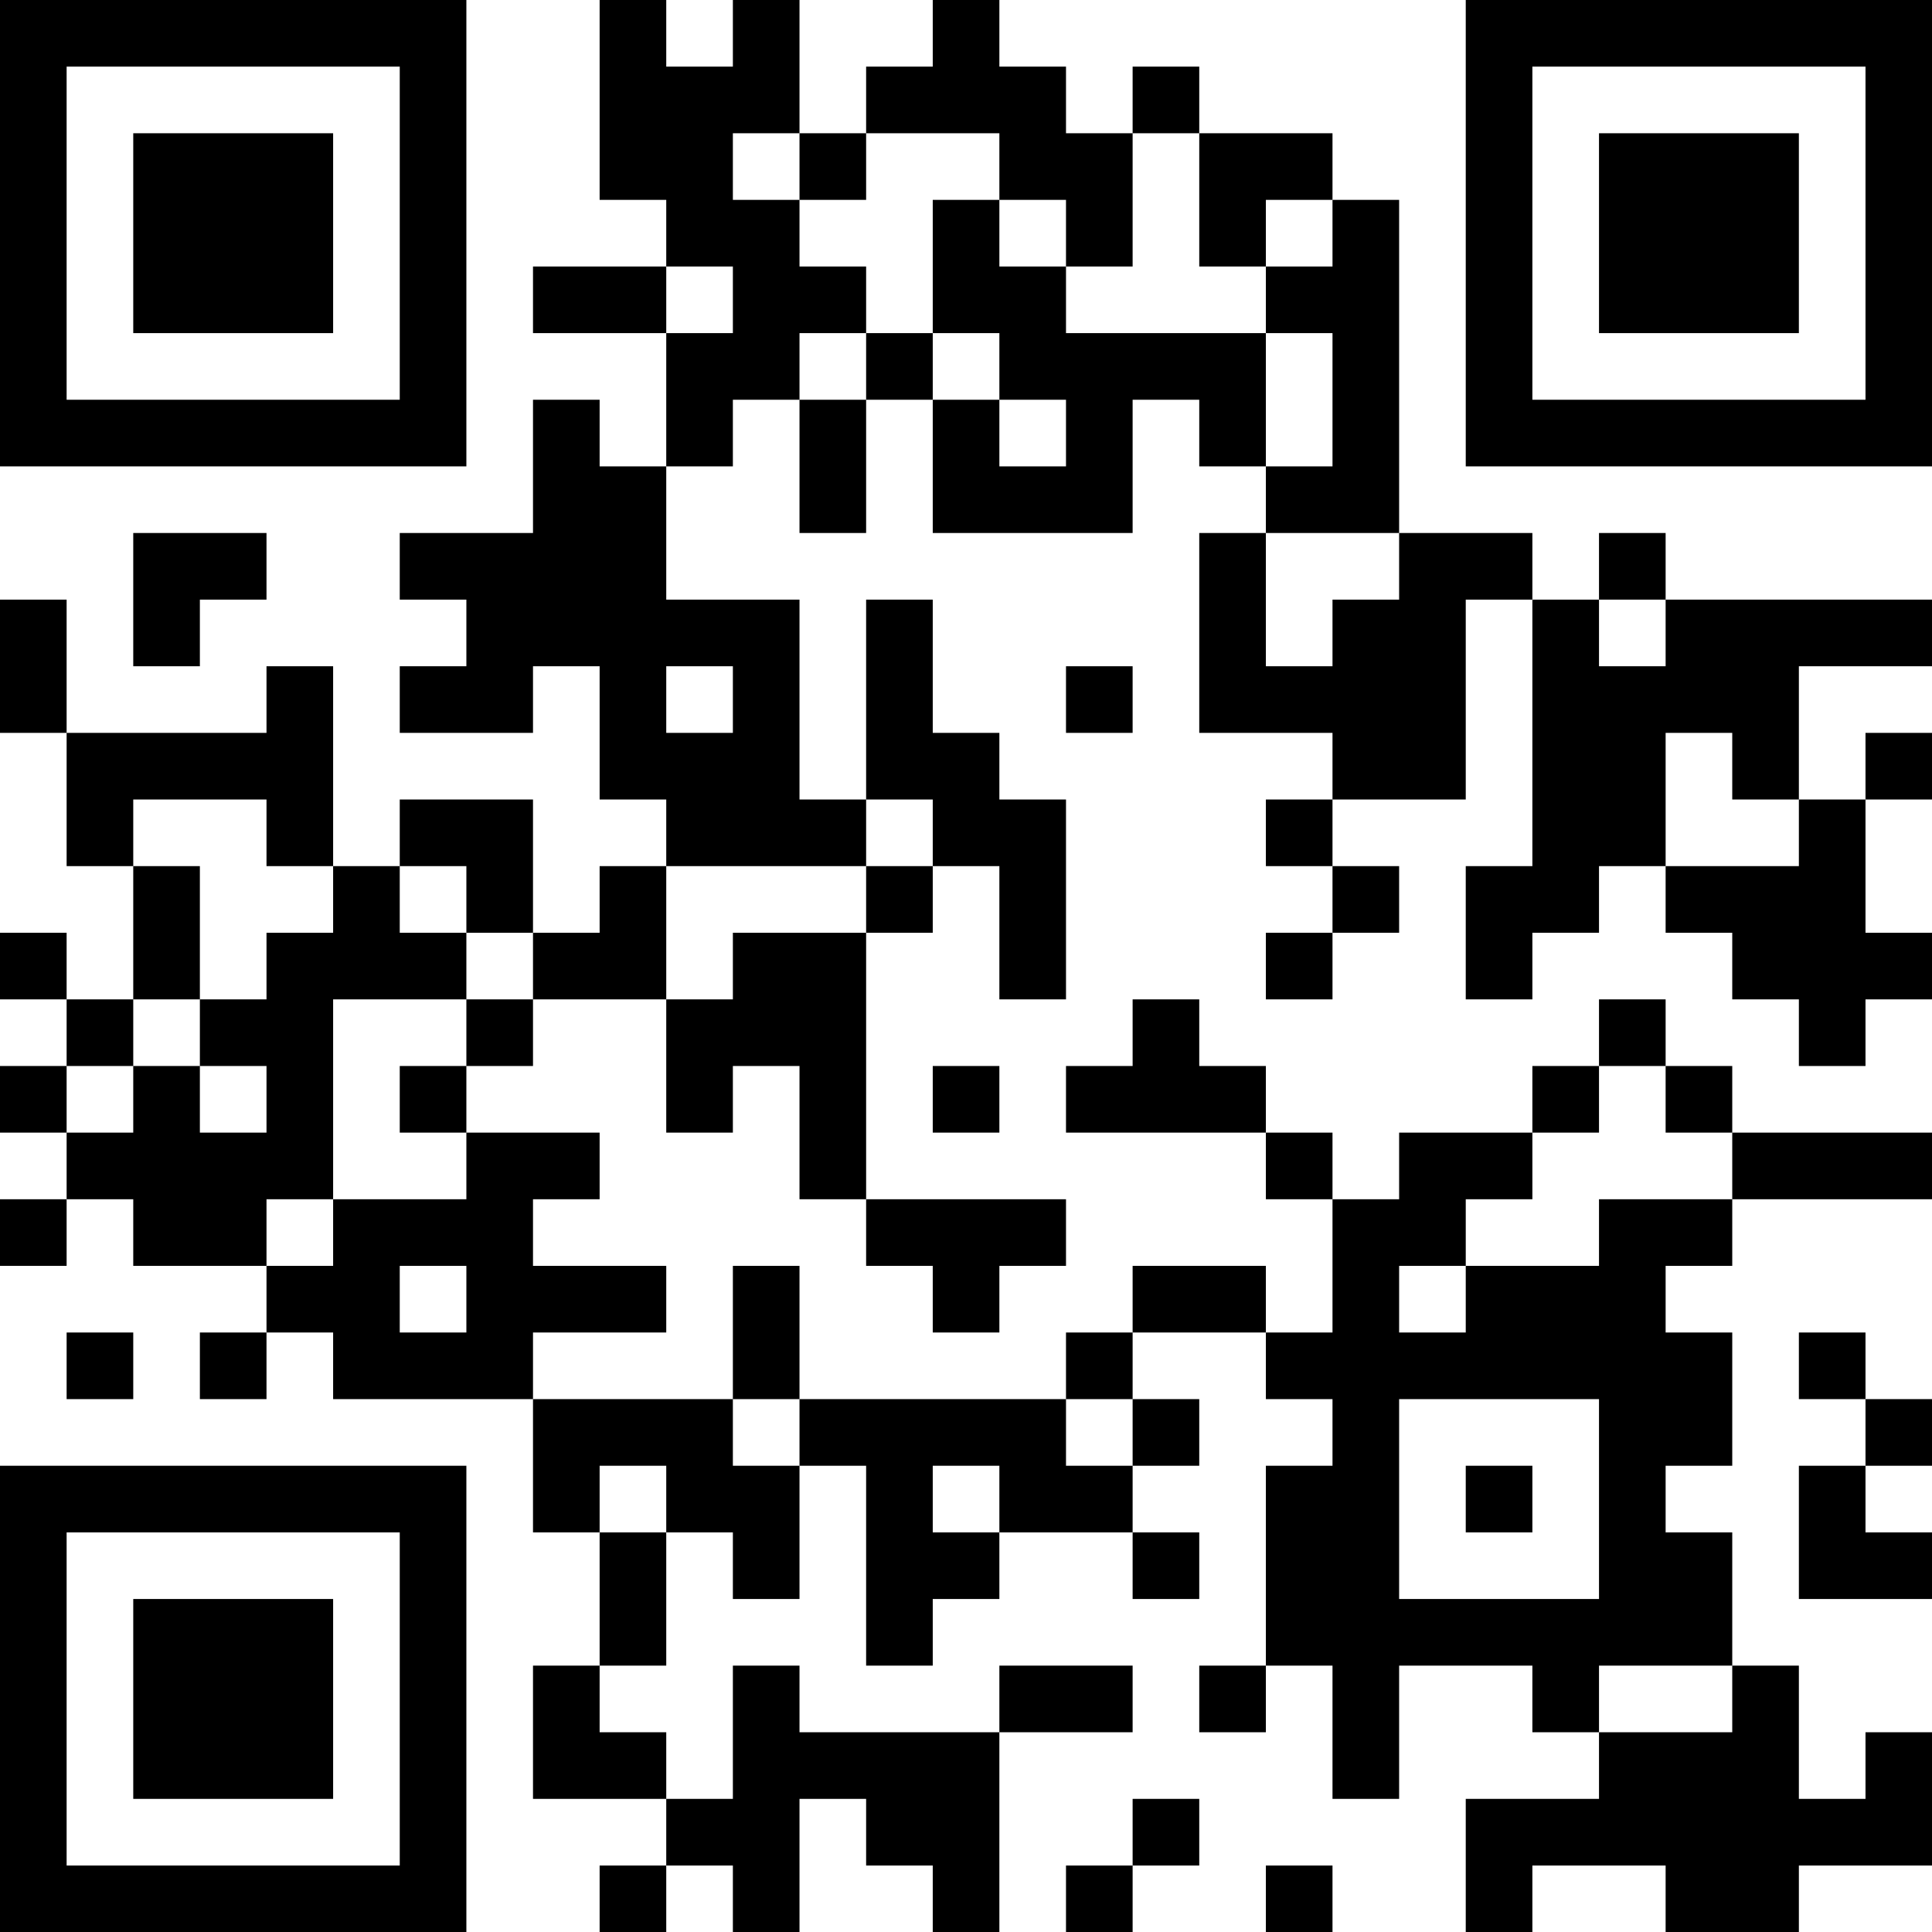 <?xml version="1.0" encoding="UTF-8"?>
<svg xmlns="http://www.w3.org/2000/svg" version="1.1" width="200" height="200" viewBox="0 0 200 200"><rect x="0" y="0" width="200" height="200" fill="#ffffff"/><g transform="scale(6.897)"><g transform="translate(0,0)"><path fill-rule="evenodd" d="M9 0L9 3L10 3L10 4L8 4L8 5L10 5L10 7L9 7L9 6L8 6L8 8L6 8L6 9L7 9L7 10L6 10L6 11L8 11L8 10L9 10L9 12L10 12L10 13L9 13L9 14L8 14L8 12L6 12L6 13L5 13L5 10L4 10L4 11L1 11L1 9L0 9L0 11L1 11L1 13L2 13L2 15L1 15L1 14L0 14L0 15L1 15L1 16L0 16L0 17L1 17L1 18L0 18L0 19L1 19L1 18L2 18L2 19L4 19L4 20L3 20L3 21L4 21L4 20L5 20L5 21L8 21L8 23L9 23L9 25L8 25L8 27L10 27L10 28L9 28L9 29L10 29L10 28L11 28L11 29L12 29L12 27L13 27L13 28L14 28L14 29L15 29L15 26L17 26L17 25L15 25L15 26L12 26L12 25L11 25L11 27L10 27L10 26L9 26L9 25L10 25L10 23L11 23L11 24L12 24L12 22L13 22L13 25L14 25L14 24L15 24L15 23L17 23L17 24L18 24L18 23L17 23L17 22L18 22L18 21L17 21L17 20L19 20L19 21L20 21L20 22L19 22L19 25L18 25L18 26L19 26L19 25L20 25L20 27L21 27L21 25L23 25L23 26L24 26L24 27L22 27L22 29L23 29L23 28L25 28L25 29L27 29L27 28L29 28L29 26L28 26L28 27L27 27L27 25L26 25L26 23L25 23L25 22L26 22L26 20L25 20L25 19L26 19L26 18L29 18L29 17L26 17L26 16L25 16L25 15L24 15L24 16L23 16L23 17L21 17L21 18L20 18L20 17L19 17L19 16L18 16L18 15L17 15L17 16L16 16L16 17L19 17L19 18L20 18L20 20L19 20L19 19L17 19L17 20L16 20L16 21L12 21L12 19L11 19L11 21L8 21L8 20L10 20L10 19L8 19L8 18L9 18L9 17L7 17L7 16L8 16L8 15L10 15L10 17L11 17L11 16L12 16L12 18L13 18L13 19L14 19L14 20L15 20L15 19L16 19L16 18L13 18L13 14L14 14L14 13L15 13L15 15L16 15L16 12L15 12L15 11L14 11L14 9L13 9L13 12L12 12L12 9L10 9L10 7L11 7L11 6L12 6L12 8L13 8L13 6L14 6L14 8L17 8L17 6L18 6L18 7L19 7L19 8L18 8L18 11L20 11L20 12L19 12L19 13L20 13L20 14L19 14L19 15L20 15L20 14L21 14L21 13L20 13L20 12L22 12L22 9L23 9L23 13L22 13L22 15L23 15L23 14L24 14L24 13L25 13L25 14L26 14L26 15L27 15L27 16L28 16L28 15L29 15L29 14L28 14L28 12L29 12L29 11L28 11L28 12L27 12L27 10L29 10L29 9L25 9L25 8L24 8L24 9L23 9L23 8L21 8L21 3L20 3L20 2L18 2L18 1L17 1L17 2L16 2L16 1L15 1L15 0L14 0L14 1L13 1L13 2L12 2L12 0L11 0L11 1L10 1L10 0ZM11 2L11 3L12 3L12 4L13 4L13 5L12 5L12 6L13 6L13 5L14 5L14 6L15 6L15 7L16 7L16 6L15 6L15 5L14 5L14 3L15 3L15 4L16 4L16 5L19 5L19 7L20 7L20 5L19 5L19 4L20 4L20 3L19 3L19 4L18 4L18 2L17 2L17 4L16 4L16 3L15 3L15 2L13 2L13 3L12 3L12 2ZM10 4L10 5L11 5L11 4ZM2 8L2 10L3 10L3 9L4 9L4 8ZM19 8L19 10L20 10L20 9L21 9L21 8ZM24 9L24 10L25 10L25 9ZM10 10L10 11L11 11L11 10ZM16 10L16 11L17 11L17 10ZM25 11L25 13L27 13L27 12L26 12L26 11ZM2 12L2 13L3 13L3 15L2 15L2 16L1 16L1 17L2 17L2 16L3 16L3 17L4 17L4 16L3 16L3 15L4 15L4 14L5 14L5 13L4 13L4 12ZM13 12L13 13L10 13L10 15L11 15L11 14L13 14L13 13L14 13L14 12ZM6 13L6 14L7 14L7 15L5 15L5 18L4 18L4 19L5 19L5 18L7 18L7 17L6 17L6 16L7 16L7 15L8 15L8 14L7 14L7 13ZM14 16L14 17L15 17L15 16ZM24 16L24 17L23 17L23 18L22 18L22 19L21 19L21 20L22 20L22 19L24 19L24 18L26 18L26 17L25 17L25 16ZM6 19L6 20L7 20L7 19ZM1 20L1 21L2 21L2 20ZM27 20L27 21L28 21L28 22L27 22L27 24L29 24L29 23L28 23L28 22L29 22L29 21L28 21L28 20ZM11 21L11 22L12 22L12 21ZM16 21L16 22L17 22L17 21ZM21 21L21 24L24 24L24 21ZM9 22L9 23L10 23L10 22ZM14 22L14 23L15 23L15 22ZM22 22L22 23L23 23L23 22ZM24 25L24 26L26 26L26 25ZM17 27L17 28L16 28L16 29L17 29L17 28L18 28L18 27ZM19 28L19 29L20 29L20 28ZM0 0L0 7L7 7L7 0ZM1 1L1 6L6 6L6 1ZM2 2L2 5L5 5L5 2ZM22 0L22 7L29 7L29 0ZM23 1L23 6L28 6L28 1ZM24 2L24 5L27 5L27 2ZM0 22L0 29L7 29L7 22ZM1 23L1 28L6 28L6 23ZM2 24L2 27L5 27L5 24Z" fill="#000000"/></g></g></svg>
